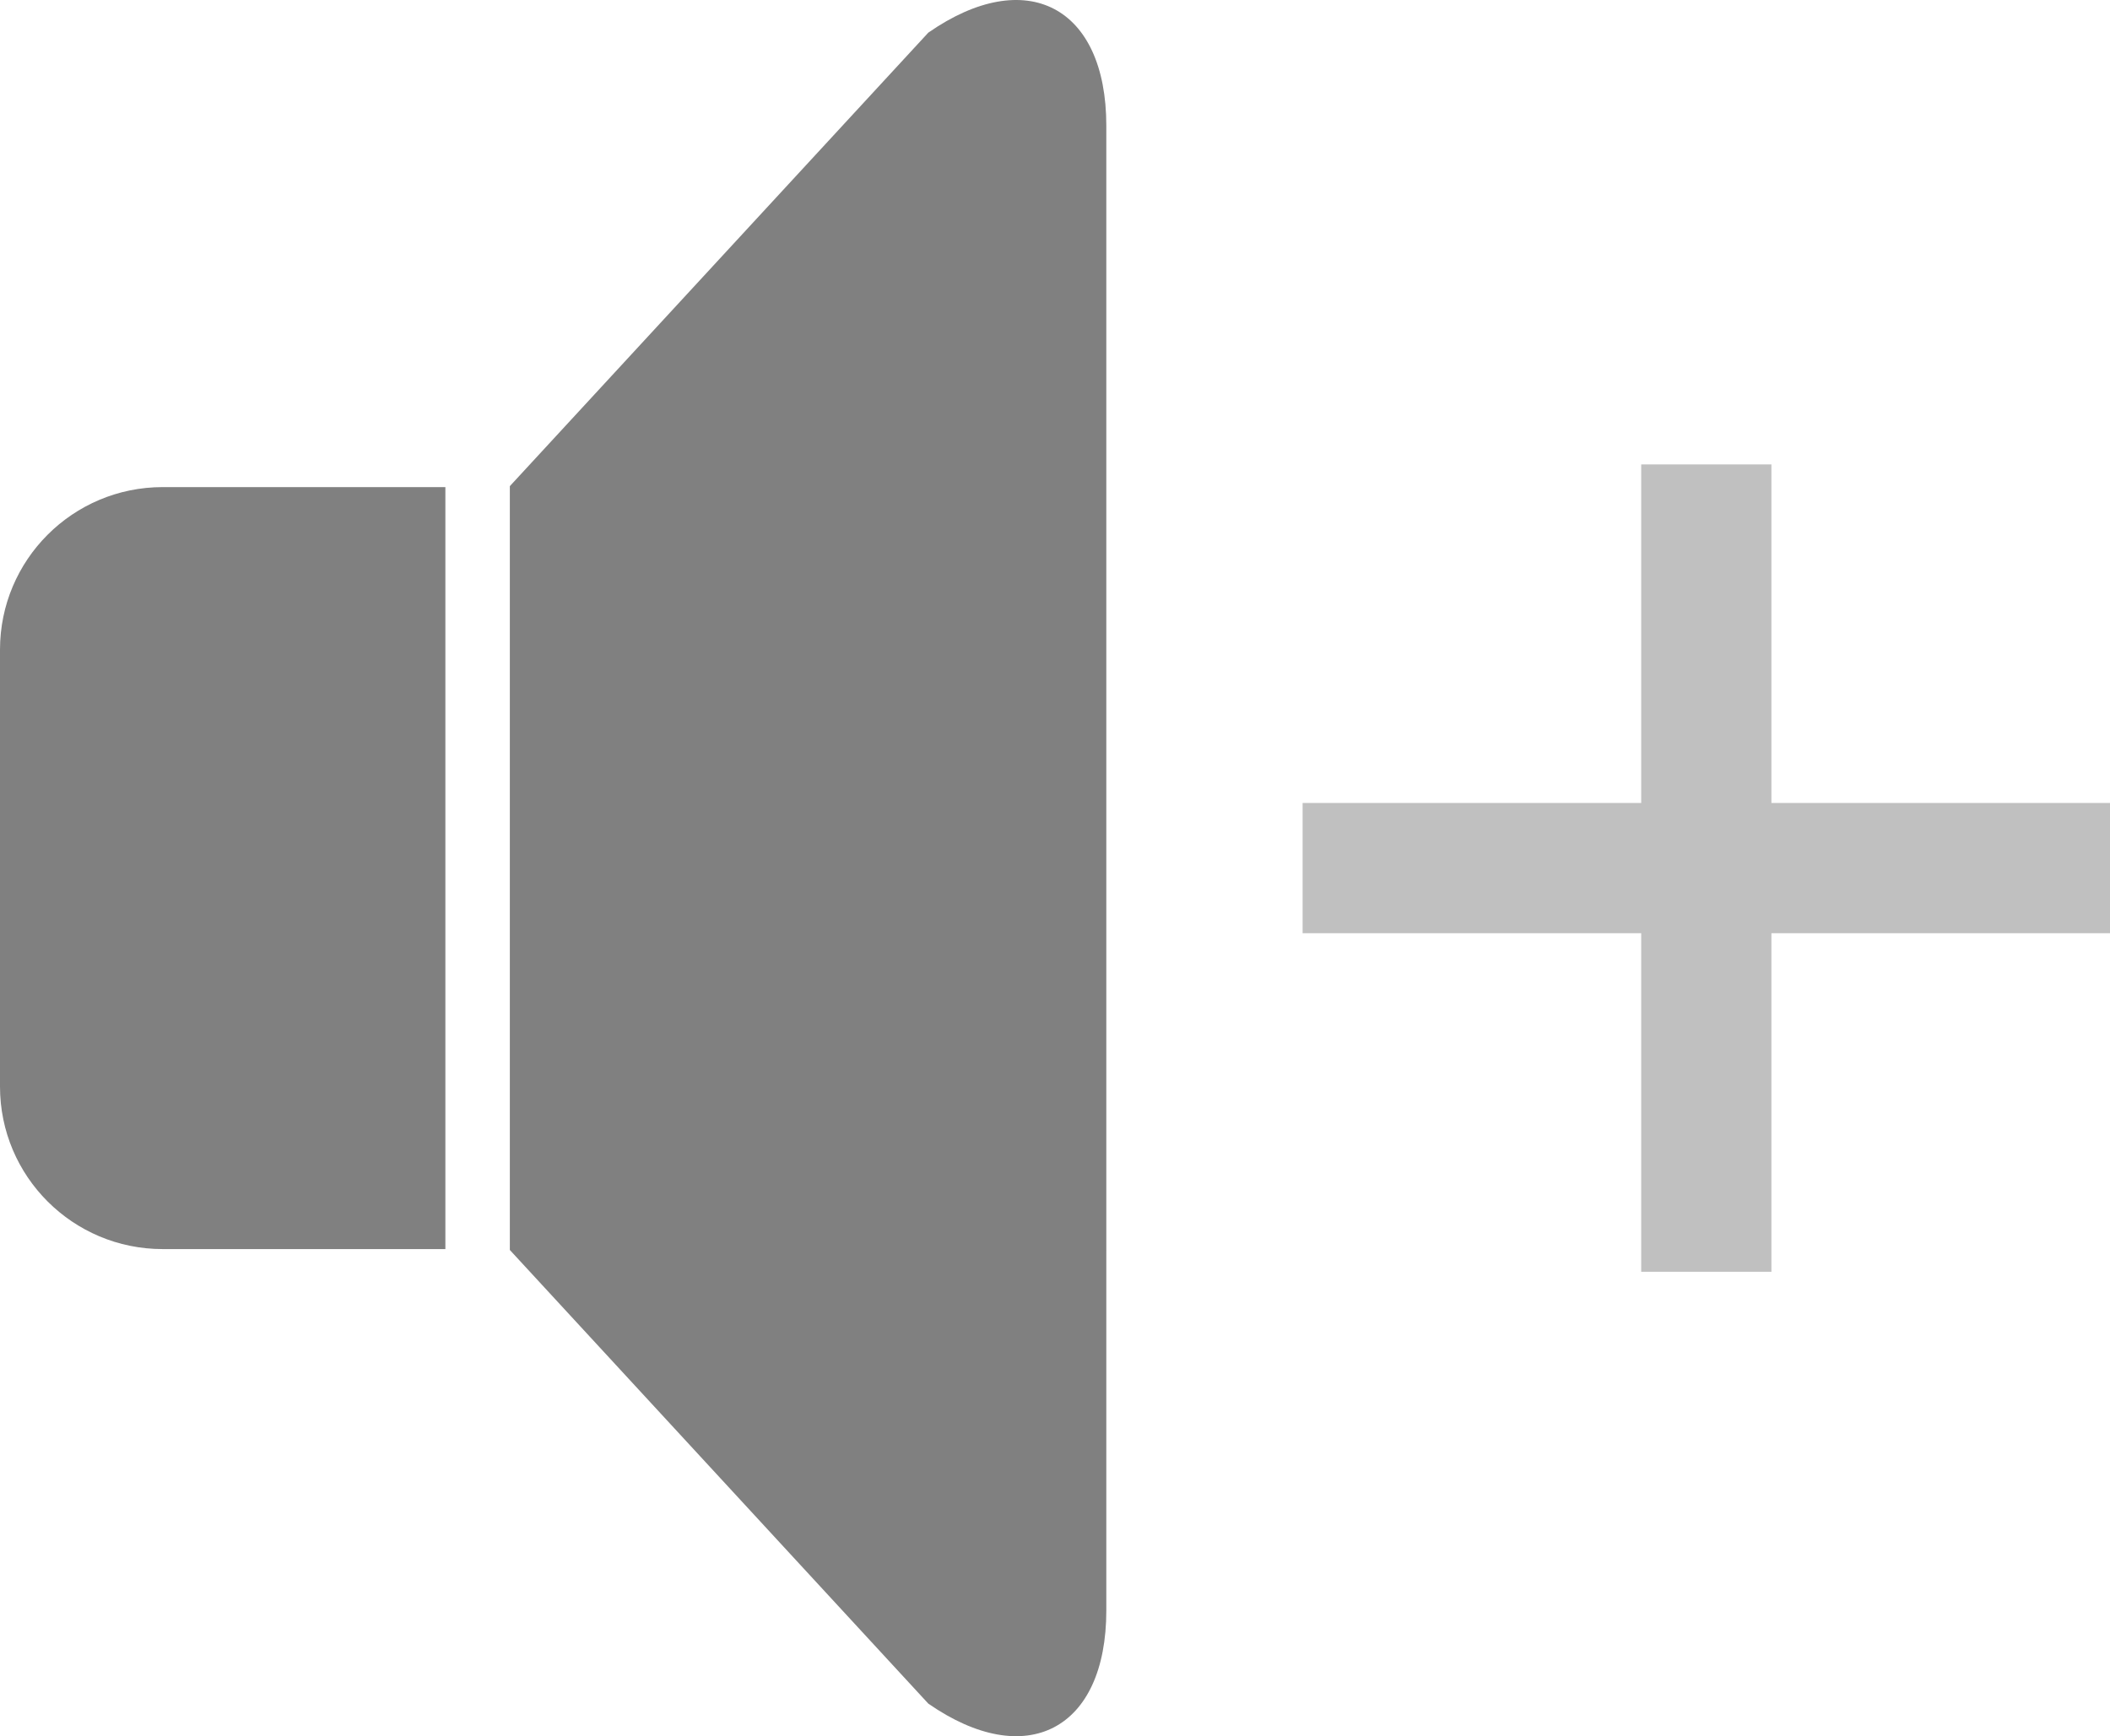 <?xml version="1.0" encoding="utf-8"?>
<!DOCTYPE svg PUBLIC "-//W3C//DTD SVG 1.1//EN" "http://www.w3.org/Graphics/SVG/1.1/DTD/svg11.dtd">
<svg version="1.1" id="Layer_1" xmlns="http://www.w3.org/2000/svg" xmlns:xlink="http://www.w3.org/1999/xlink" x="0px" y="0px"
	 width="121.523px" height="100px" viewBox="0 0 121.523 100" enable-background="new 0 0 121.523 100" xml:space="preserve">
<linearGradient id="gradient" gradientUnits="userSpaceOnUse" x1="17.139" y1="100" x2="17.139" y2="0">
	<stop offset="0" style="stop-color:#404040"/>
	<stop offset="1" style="stop-color:#A0A0A0"/>
</linearGradient>
<path fill="#808080" d="M25.65,71.944H9.371C4.194,71.944,0,67.757,0,62.582V37.421c0-5.176,4.194-9.365,9.371-9.365h16.28V71.944z"
	/>
<path fill="#808080" d="M63.717,92.759c0,6.873-4.613,9.278-10.253,5.364l-24.1-26.127V28l24.1-26.119
	c5.64-3.92,10.253-1.512,10.253,5.357V92.759z"/>
<polygon fill="#C0C0C0" points="121.523,46.25 102.023,46.25 102.023,26.75 94.523,26.75 94.523,46.25 75.023,46.25 75.023,53.751 
	94.523,53.751 94.523,73.251 102.023,73.251 102.023,53.751 121.523,53.751 "/>
</svg>
